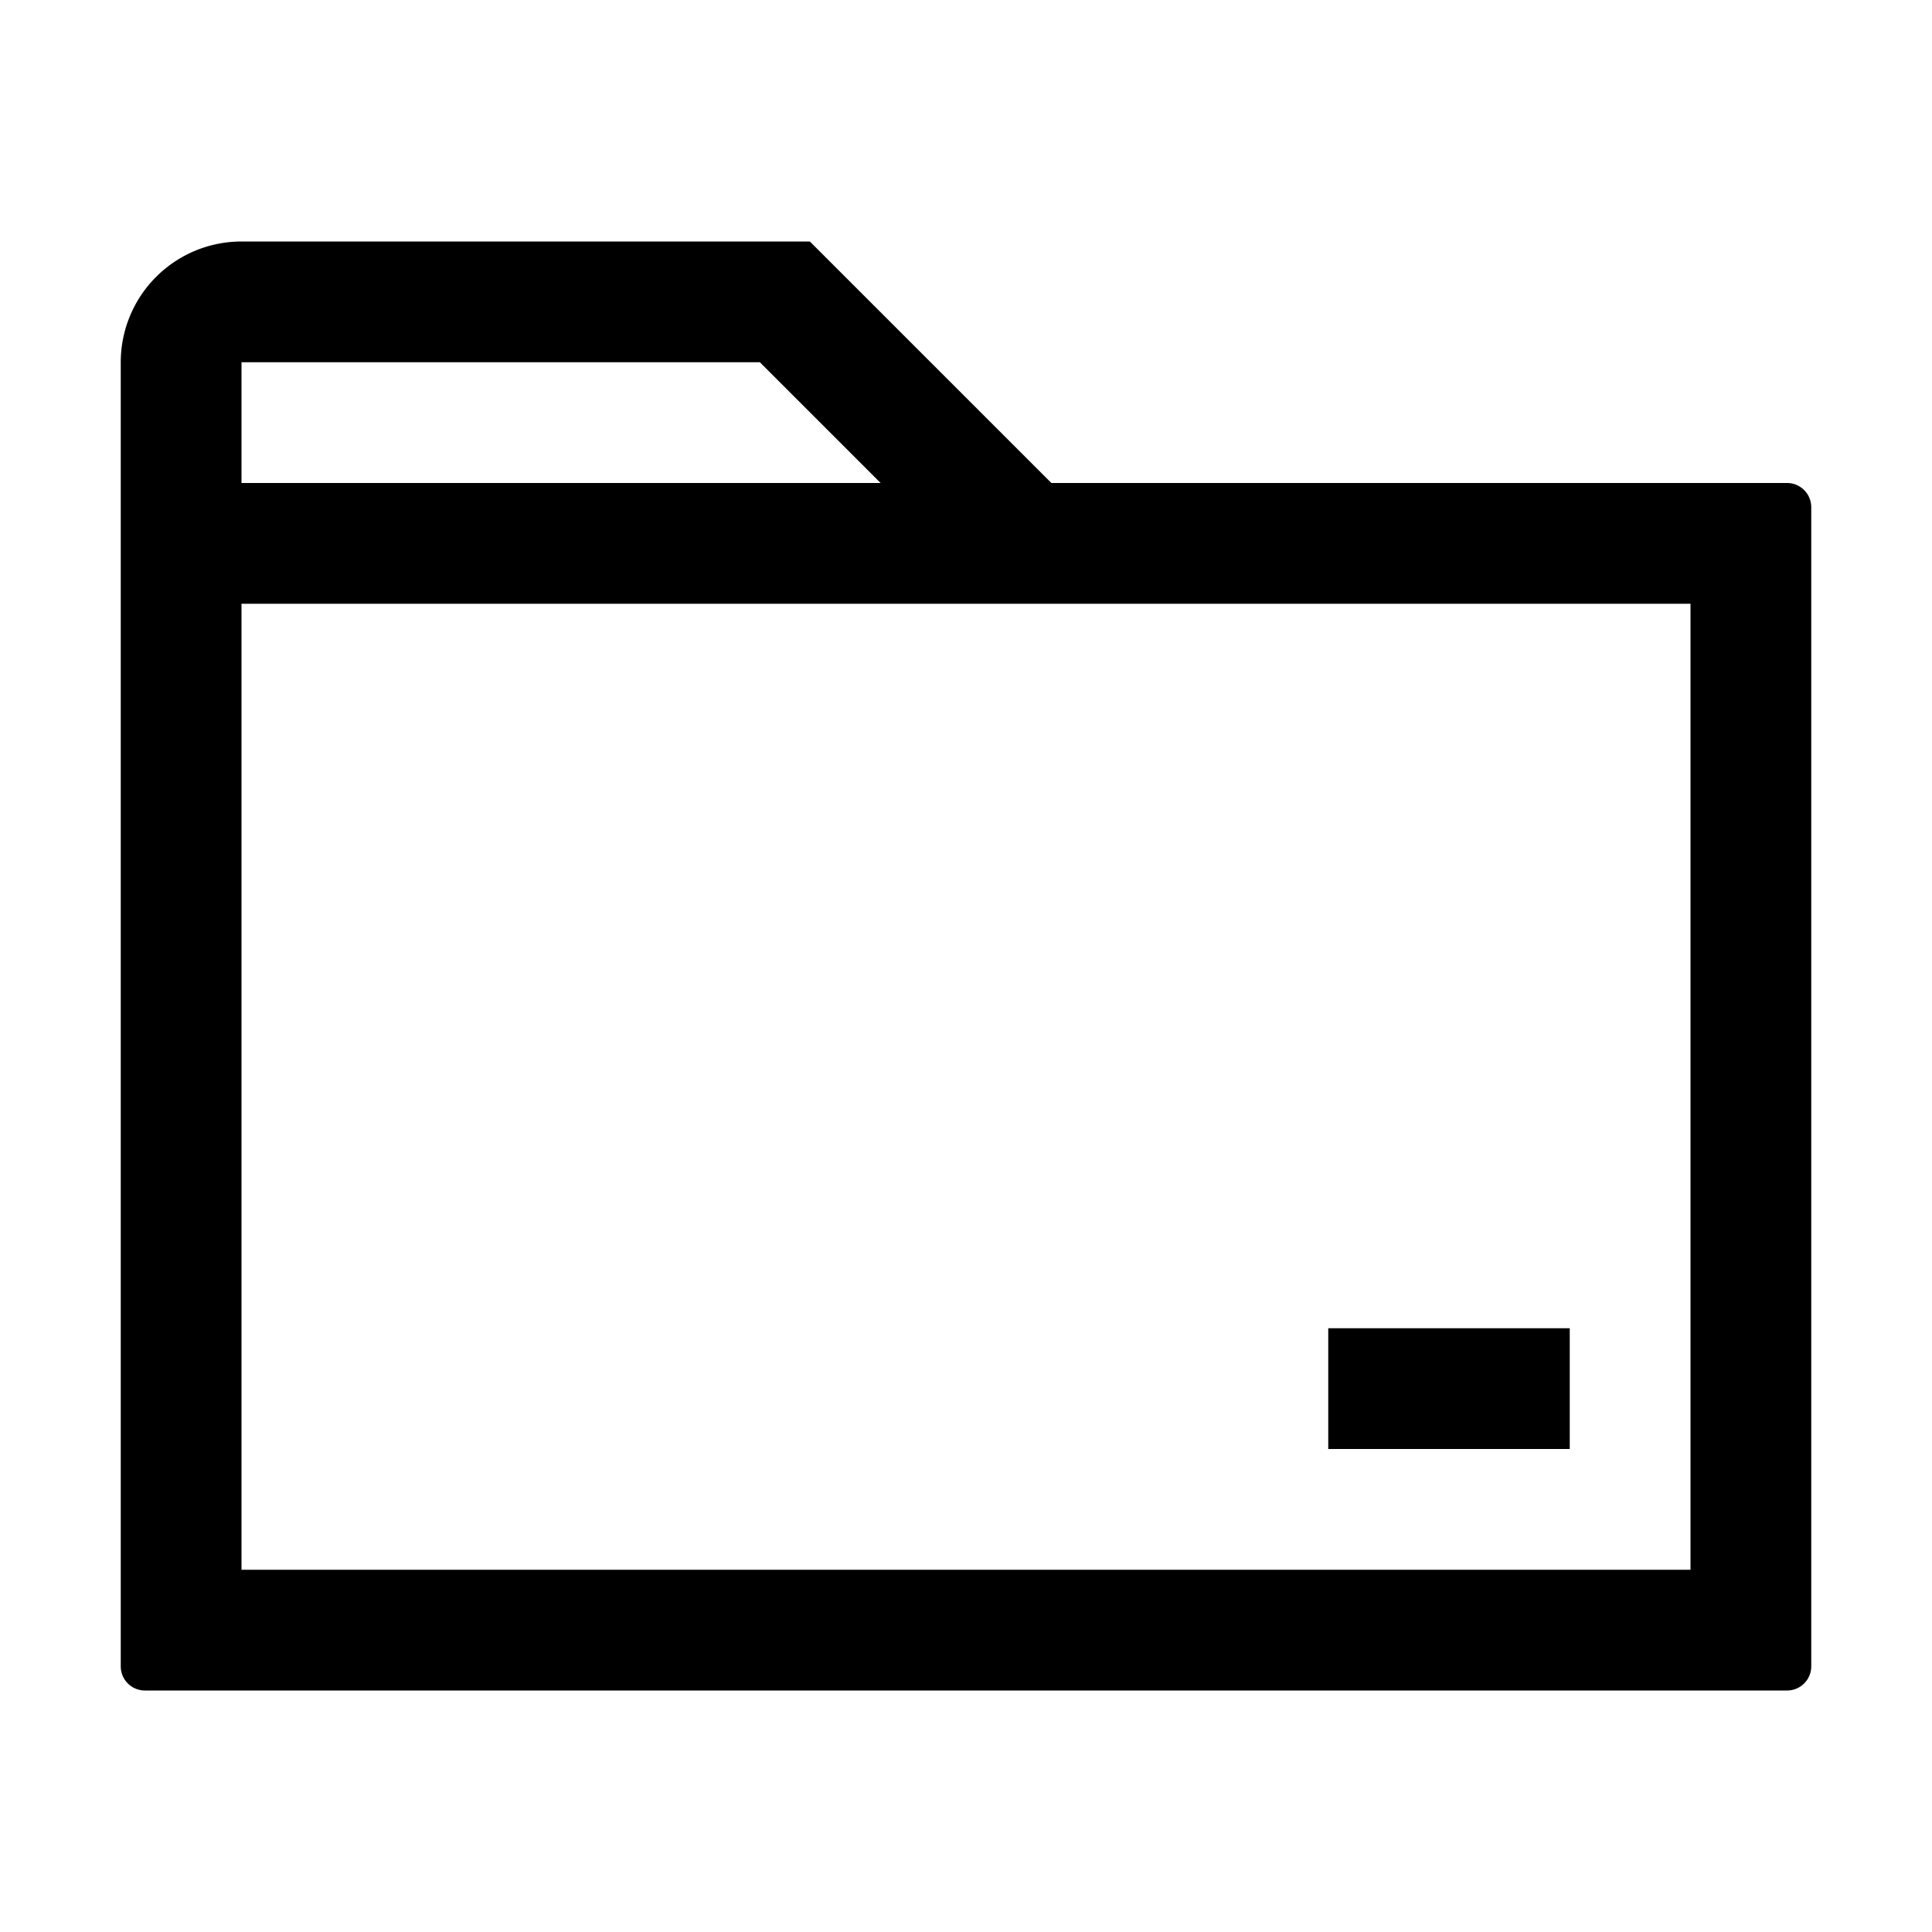 <svg viewBox="0 0 1024 1024" focusable="false"><path d="m429.248 128 128 128H947.2c7.04 0 12.8 5.76 12.8 12.8v614.4a12.8 12.8 0 0 1-12.8 12.8H76.8A12.8 12.8 0 0 1 64 883.2V192a64 64 0 0 1 64-64h301.248zM896 320H128v512h768V320zm-64 384v64H704v-64h128zM402.752 192H128v64h338.752l-64-64z"/></svg>